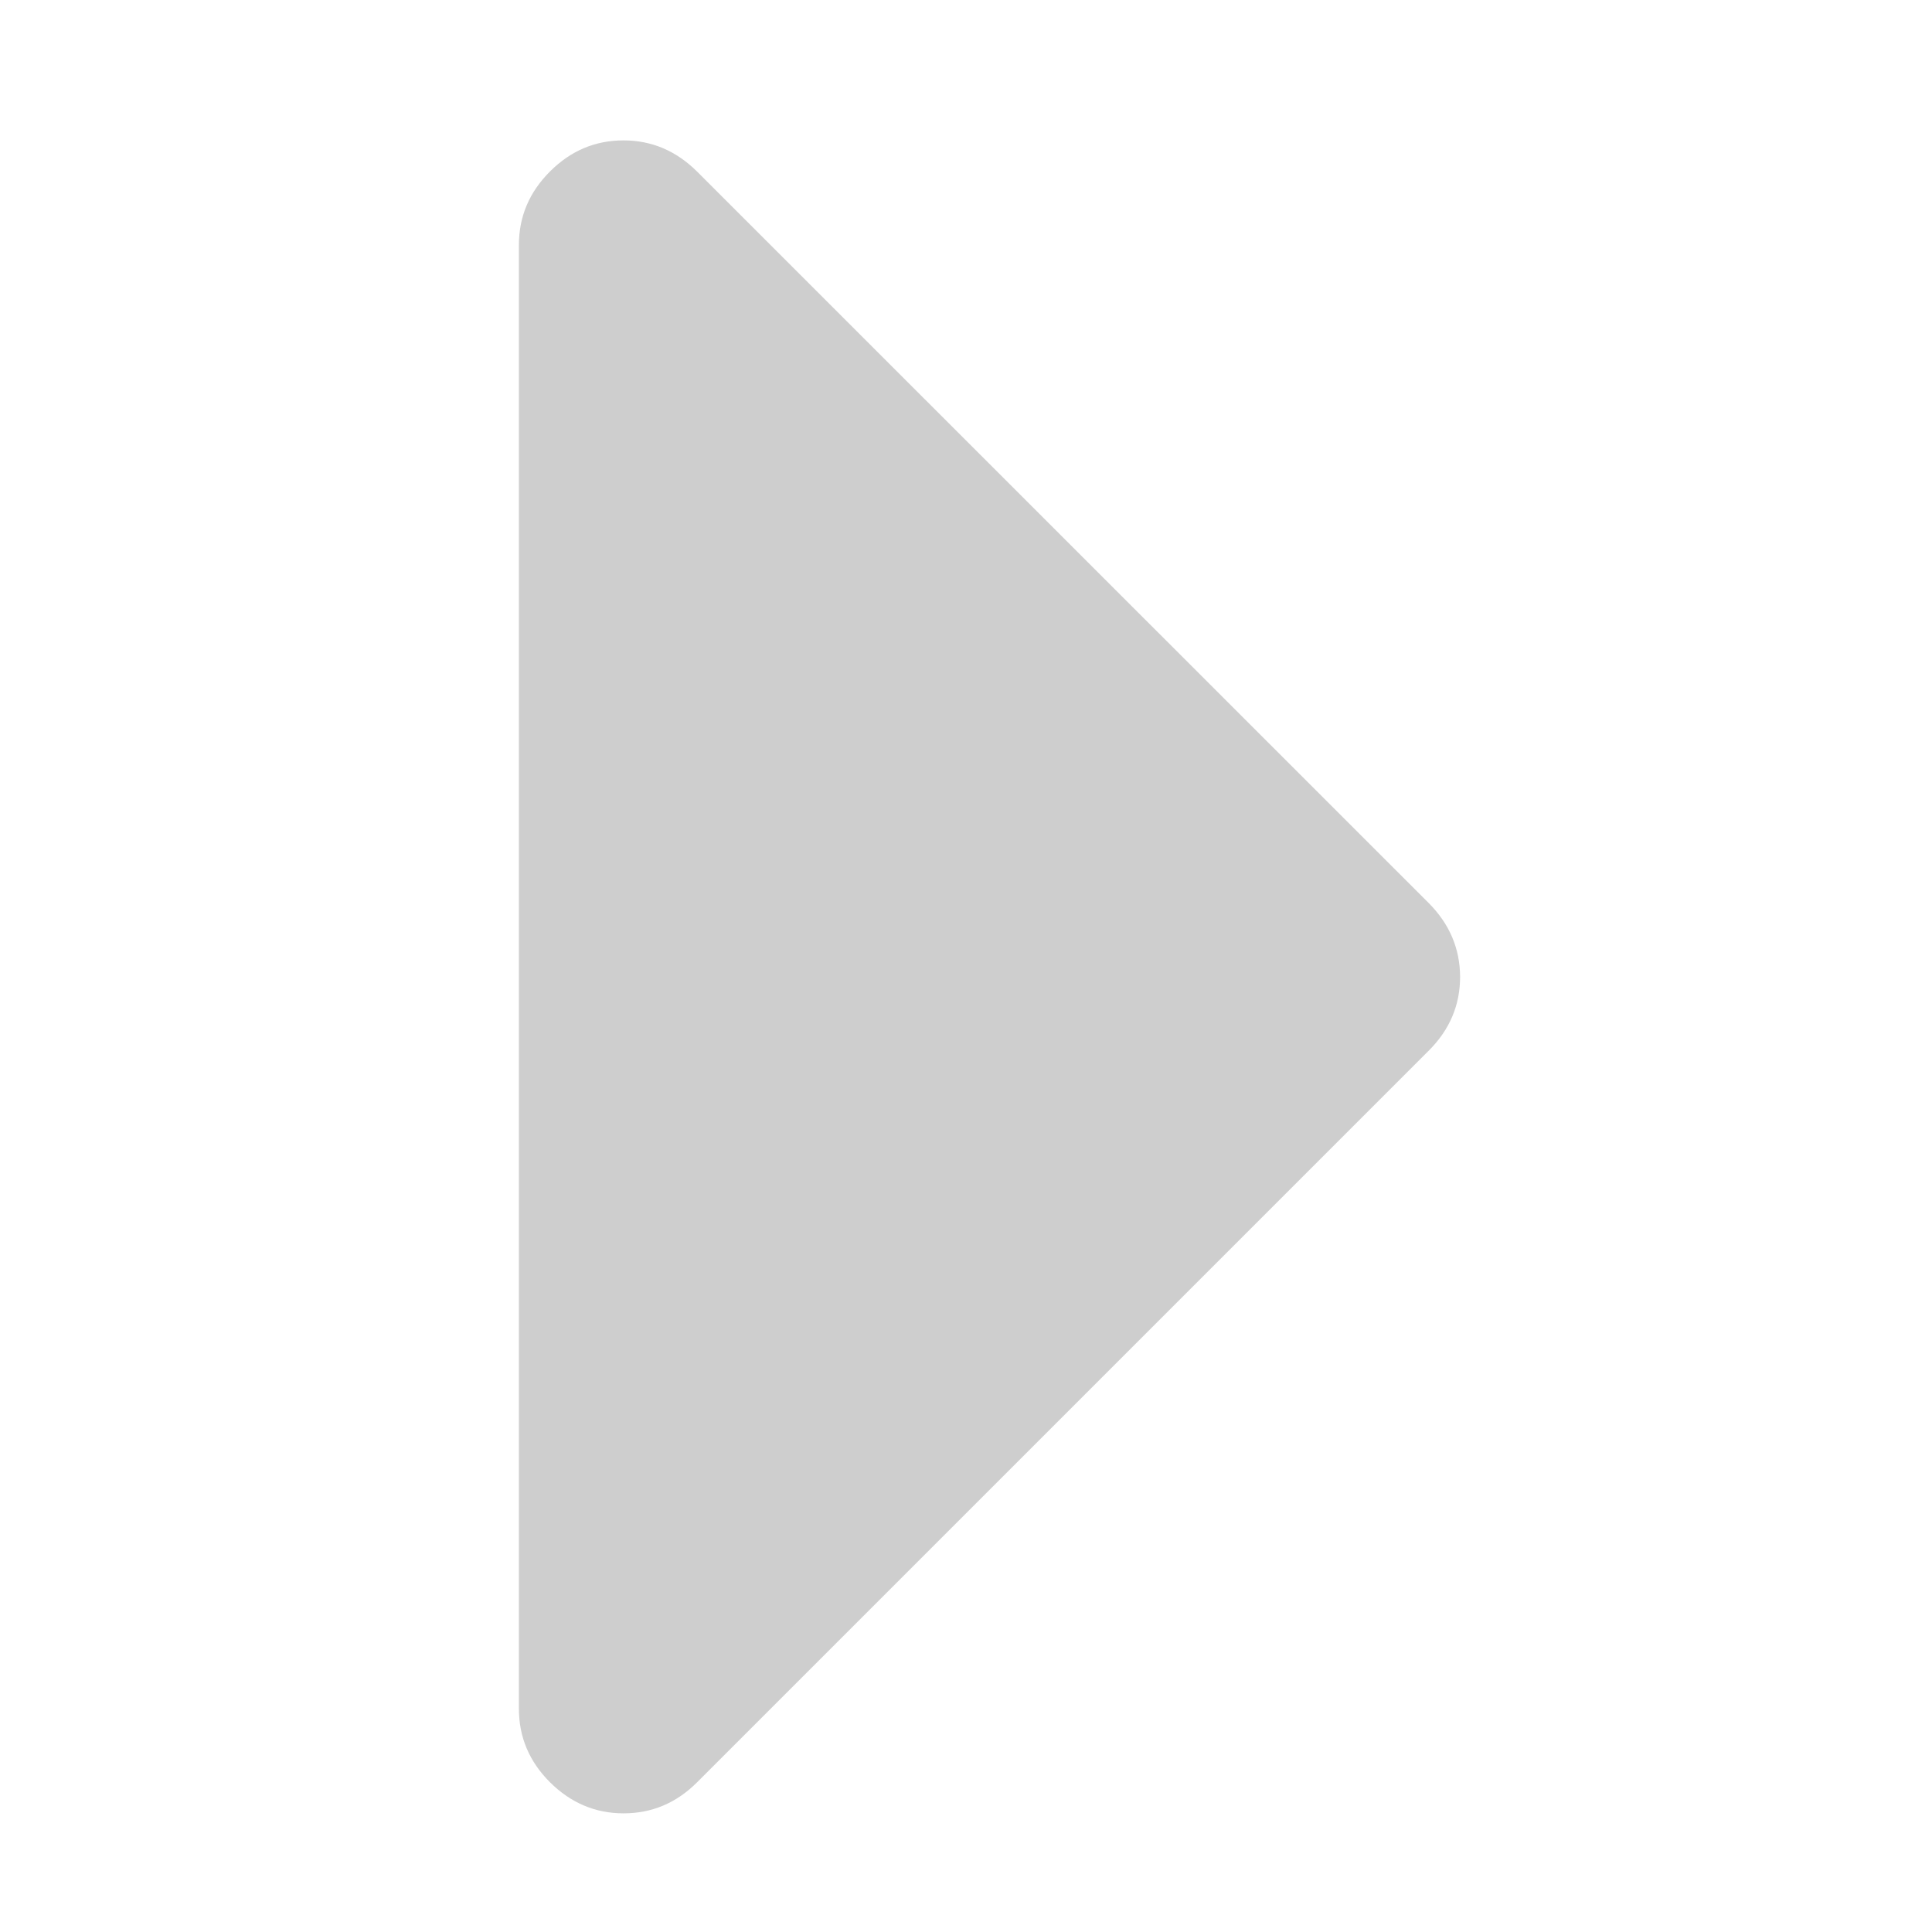 <?xml version="1.0" encoding="utf-8"?>
<!-- Generator: Adobe Illustrator 17.0.0, SVG Export Plug-In . SVG Version: 6.00 Build 0)  -->
<!DOCTYPE svg PUBLIC "-//W3C//DTD SVG 1.1//EN" "http://www.w3.org/Graphics/SVG/1.1/DTD/svg11.dtd">
<svg version="1.1" id="Layer_1" xmlns="http://www.w3.org/2000/svg" xmlns:xlink="http://www.w3.org/1999/xlink" x="0px" y="0px"
	 width="12px" height="12px" viewBox="0 0 12 12" enable-background="new 0 0 12 12" xml:space="preserve">
<g>
	<path fill="#CECECE" d="M8.875,5.61L4.329,1.065C4.2,0.937,4.048,0.872,3.873,0.872c-0.176,0-0.328,0.064-0.457,0.193
		S3.223,1.346,3.223,1.522v9.091c0,0.176,0.064,0.328,0.193,0.457c0.129,0.128,0.281,0.193,0.457,0.193
		c0.176,0,0.328-0.064,0.457-0.193l4.546-4.546c0.128-0.128,0.193-0.281,0.193-0.457C9.068,5.891,9.003,5.739,8.875,5.61L8.875,5.61
		z M8.875,5.61"/>
</g>
</svg>
